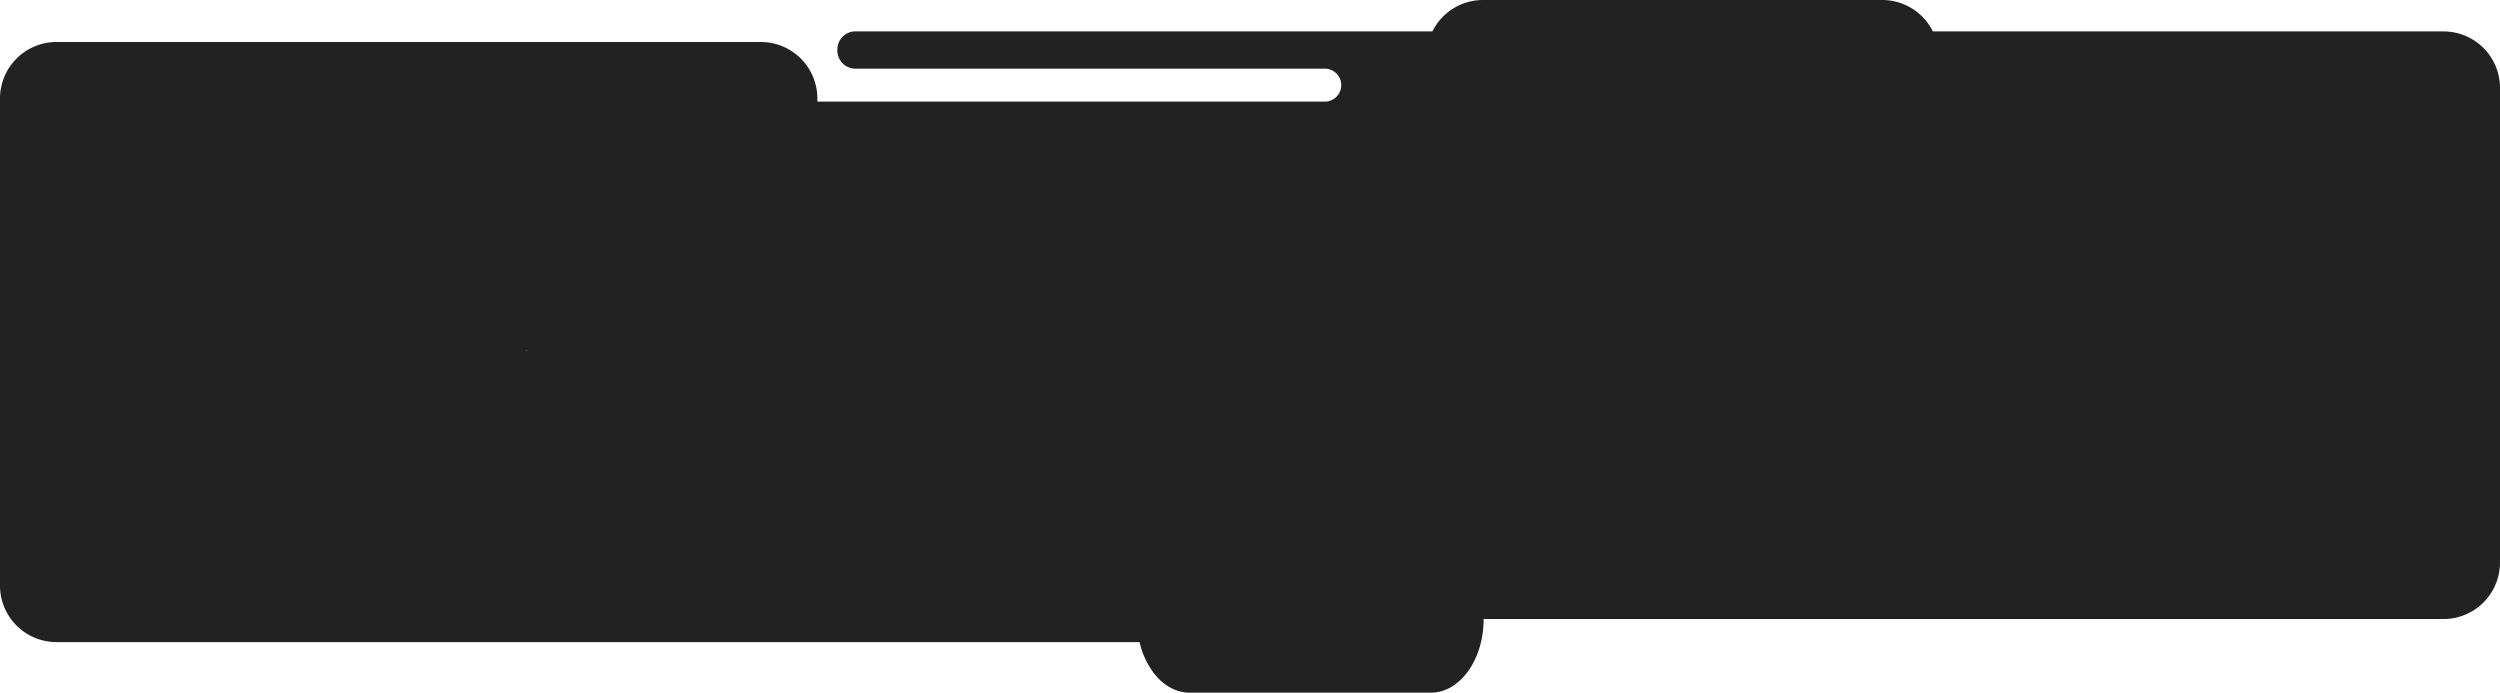 <svg xmlns="http://www.w3.org/2000/svg" viewBox="0 0 530.91 147.1"><defs><style>.cls-1{fill:#222;}</style></defs><title>Ресурс 2</title><g id="Слой_2" data-name="Слой 2"><g id="Слой_1-2" data-name="Слой 1"><path class="cls-1" d="M518.91,6.67H410.47A12,12,0,0,0,399.73,0h-84.8a12,12,0,0,0-10.74,6.67H181.4a3.84,3.84,0,0,0-3.57,3.83v.25a3.84,3.84,0,0,0,3.65,3.83h99.85a3.5,3.5,0,0,1,0,7H173.58v-.66a12,12,0,0,0-12-12H12a12,12,0,0,0-12,12V124.36a12,12,0,0,0,12,12H242a17.49,17.49,0,0,0,2.72,6.16c2,2.83,4.84,4.58,7.94,4.58h51.19c6.13,0,11.1-6.83,11.22-15.33v-.31H435.67l.54,0h82.7a12,12,0,0,0,12-12V18.67A12,12,0,0,0,518.91,6.67ZM111.82,74.48l-.18-.13h.18Z"/></g></g></svg>